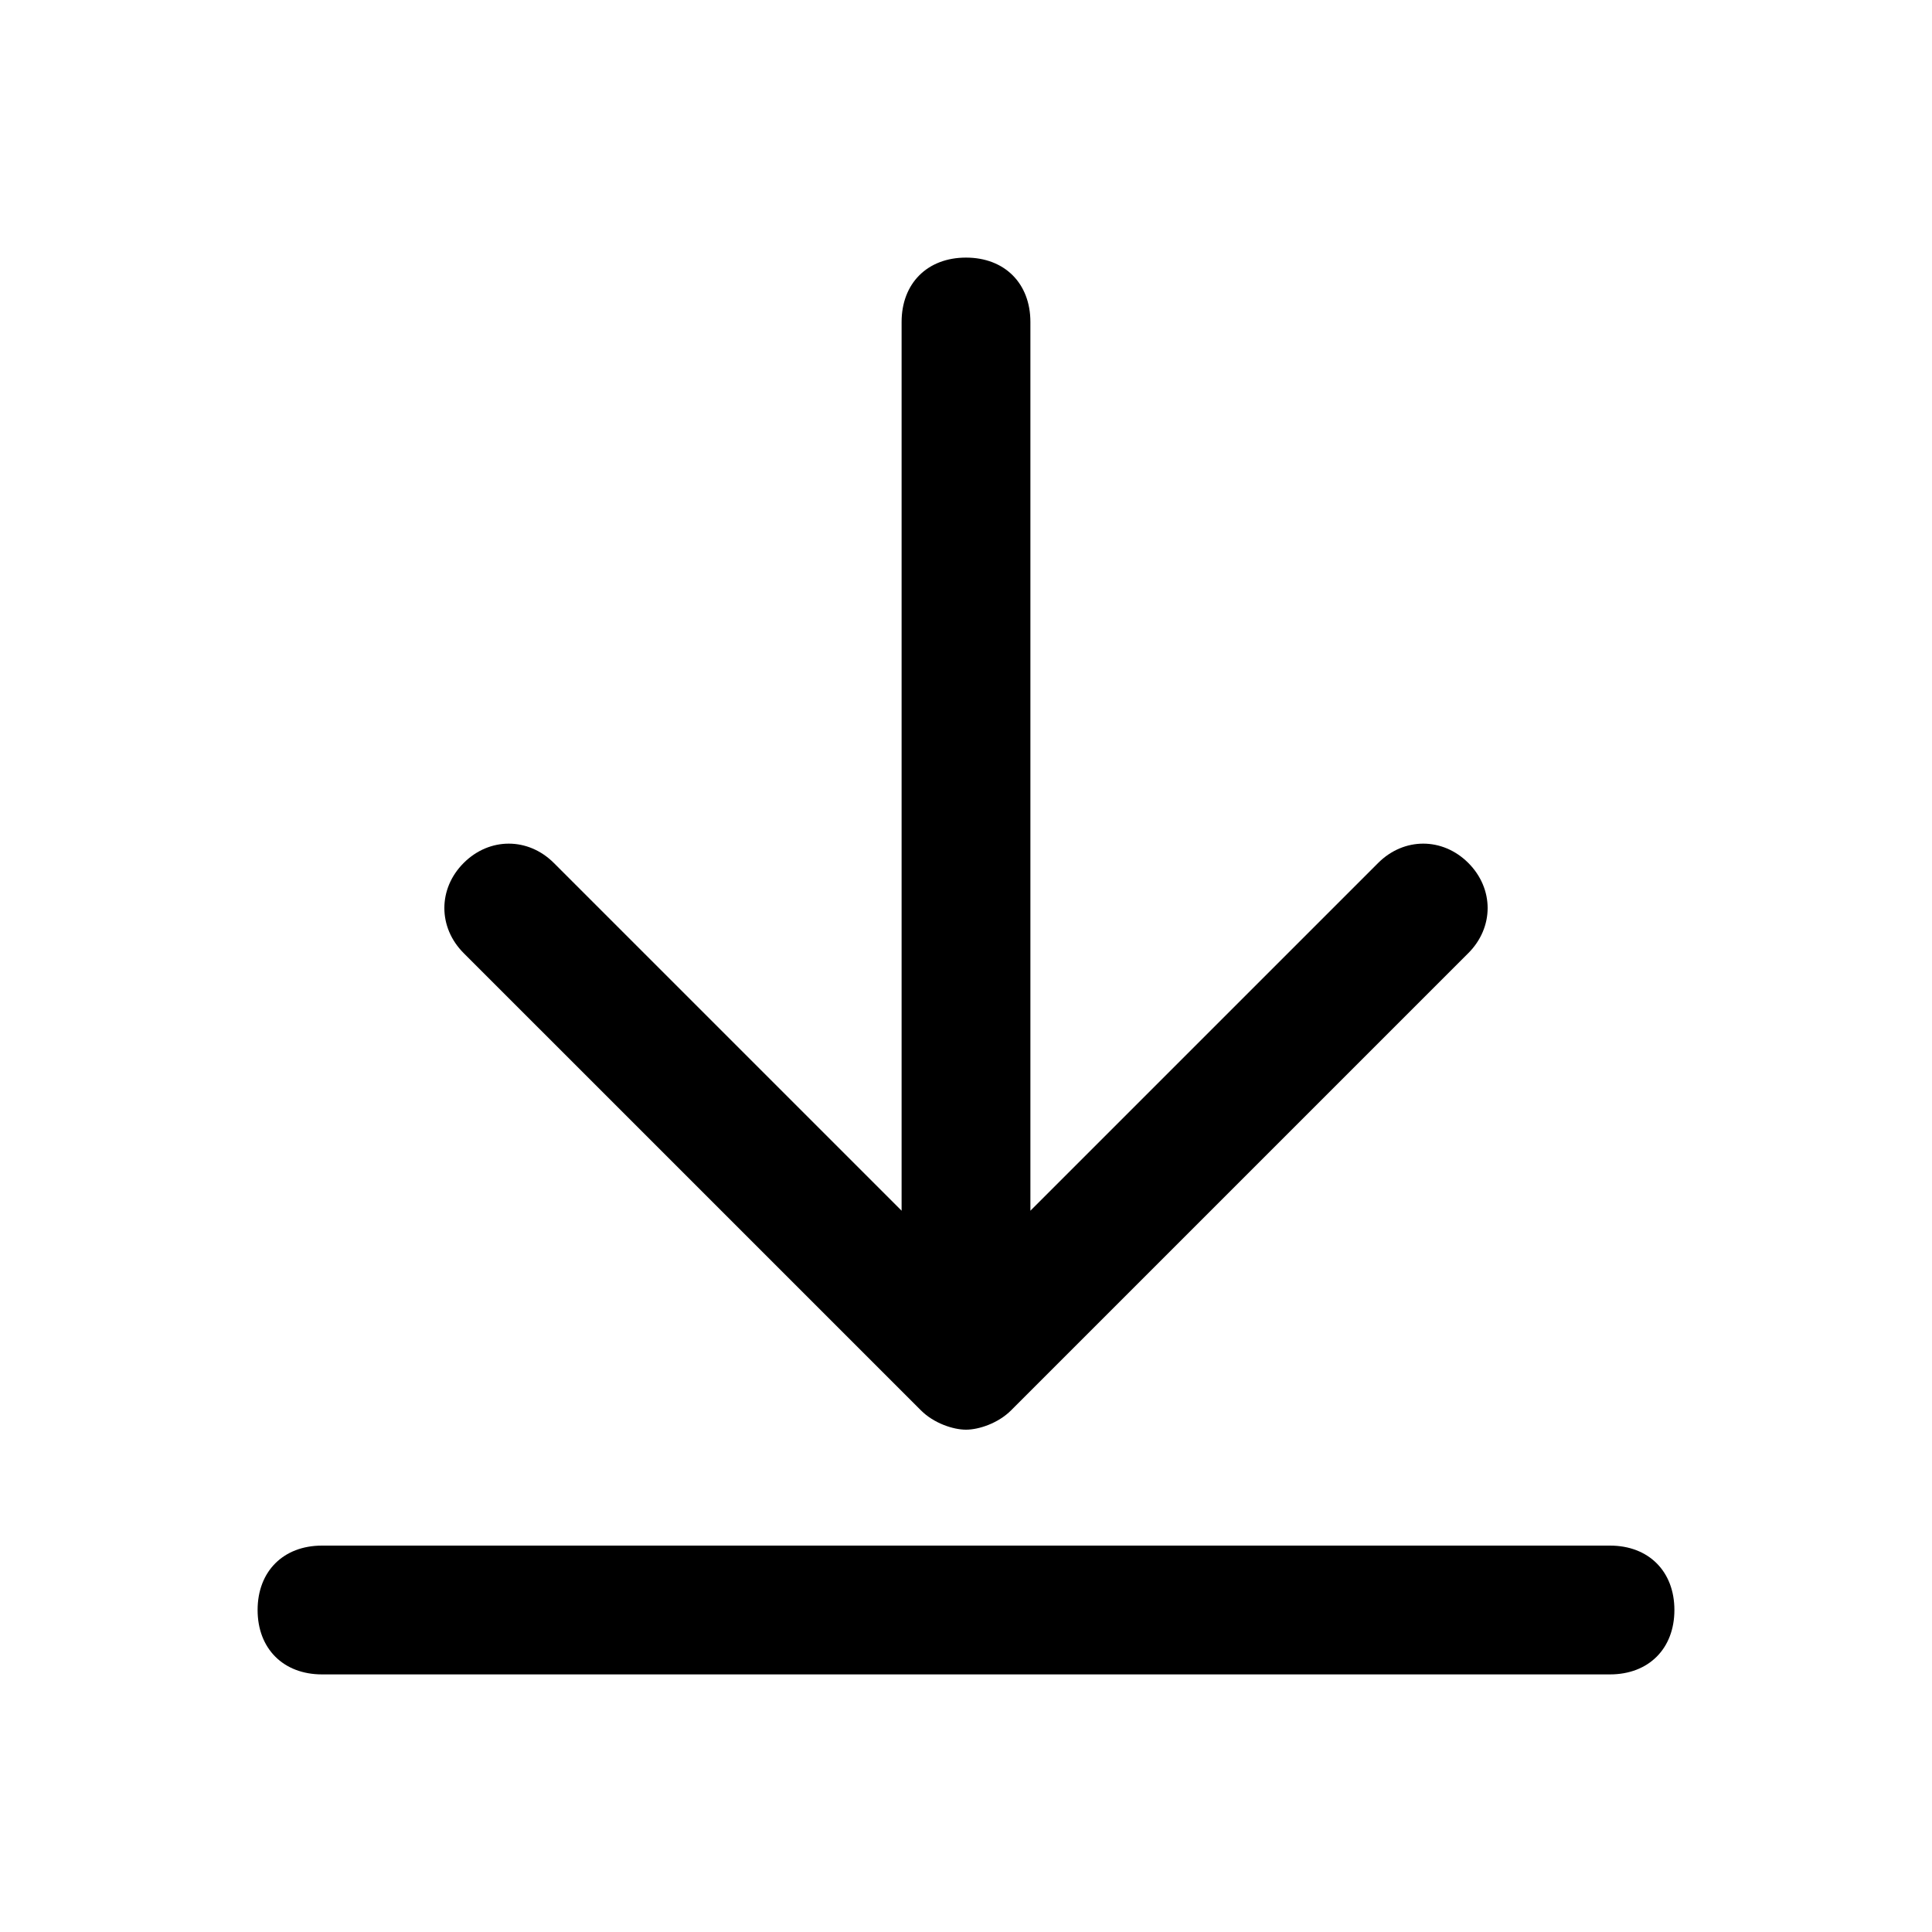 <svg height='100px' width='100px'  fill="#000000" xmlns="http://www.w3.org/2000/svg" xmlns:xlink="http://www.w3.org/1999/xlink" version="1.1" x="0px" y="0px" viewBox="0 0 30 30" style="enable-background:new 0 0 30 30;" xml:space="preserve"><g><path d="M25,24H5c-0.6,0-1,0.4-1,1s0.4,1,1,1h20c0.6,0,1-0.4,1-1S25.6,24,25,24z"></path><path d="M14.3,21.9c0.2,0.2,0.5,0.3,0.7,0.3s0.5-0.1,0.7-0.3l7.1-7.1c0.4-0.4,0.4-1,0-1.4s-1-0.4-1.4,0L16,18.8V5c0-0.6-0.4-1-1-1   s-1,0.4-1,1v13.8l-5.4-5.4c-0.4-0.4-1-0.4-1.4,0s-0.4,1,0,1.4L14.3,21.9z"></path></g></svg>